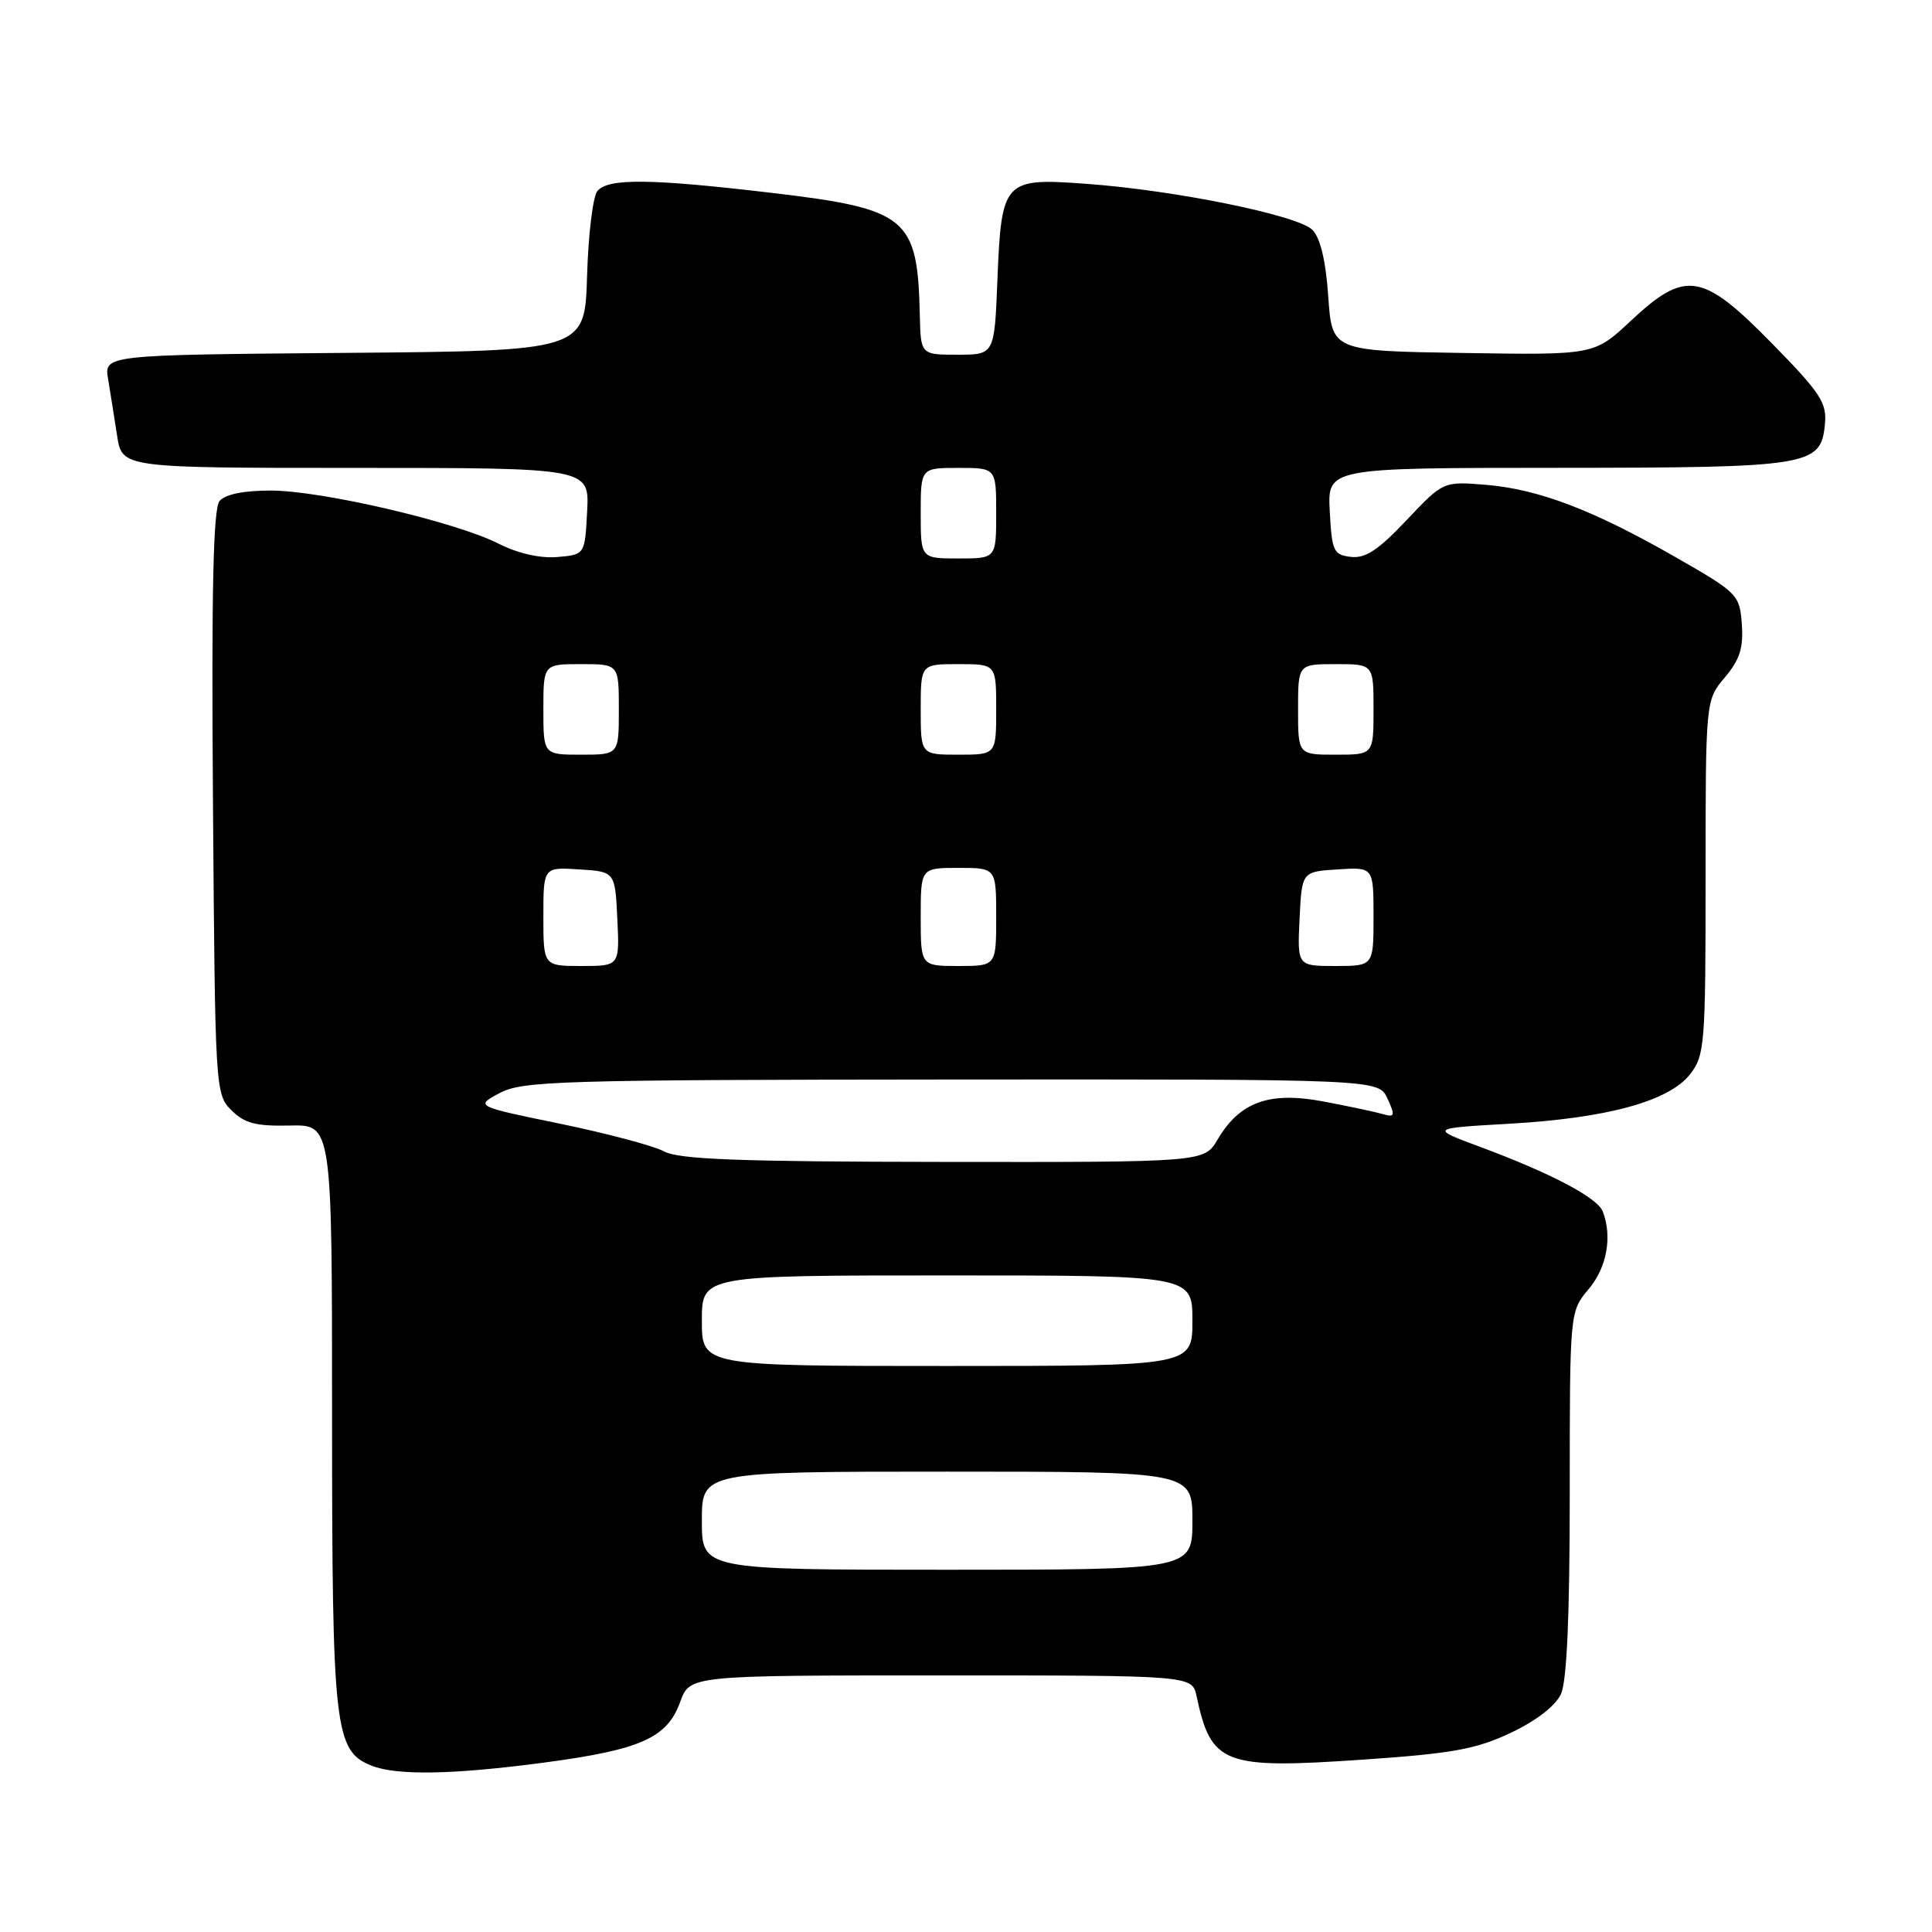<?xml version="1.0" encoding="UTF-8" standalone="no"?>
<!DOCTYPE svg PUBLIC "-//W3C//DTD SVG 1.1//EN" "http://www.w3.org/Graphics/SVG/1.1/DTD/svg11.dtd" >
<svg xmlns="http://www.w3.org/2000/svg" xmlns:xlink="http://www.w3.org/1999/xlink" version="1.1" viewBox="0 0 256 256">
 <g >
 <path fill="currentColor"
d=" M 72.19 233.54 C 84.92 231.84 88.41 230.28 90.13 225.51 C 91.40 222.00 91.40 222.00 124.68 222.00 C 157.96 222.00 157.96 222.00 158.55 224.75 C 160.49 233.81 162.10 234.43 180.59 233.16 C 192.46 232.35 195.59 231.78 200.20 229.60 C 203.58 228.00 206.12 226.03 206.84 224.46 C 207.62 222.74 208.00 214.00 208.00 197.85 C 208.00 173.79 208.00 173.79 210.50 170.82 C 212.92 167.94 213.66 163.89 212.38 160.54 C 211.67 158.69 205.53 155.46 196.00 151.92 C 189.50 149.50 189.50 149.50 200.00 148.90 C 212.96 148.16 221.13 145.92 223.93 142.36 C 225.89 139.87 226.00 138.46 226.00 116.26 C 226.00 92.79 226.00 92.79 228.55 89.76 C 230.54 87.40 231.03 85.83 230.80 82.70 C 230.51 78.79 230.27 78.55 222.01 73.82 C 211.07 67.56 203.88 64.82 196.87 64.24 C 191.24 63.78 191.24 63.78 186.37 68.93 C 182.65 72.87 180.92 74.02 179.00 73.79 C 176.70 73.52 176.48 73.05 176.20 67.75 C 175.90 62.00 175.90 62.00 206.20 61.99 C 239.90 61.97 241.28 61.75 241.81 56.22 C 242.09 53.37 241.25 52.09 234.78 45.49 C 225.55 36.08 223.34 35.73 216.08 42.52 C 211.24 47.05 211.24 47.05 193.87 46.77 C 176.50 46.50 176.50 46.50 176.00 39.28 C 175.67 34.51 174.95 31.52 173.89 30.45 C 171.94 28.52 155.77 25.22 143.98 24.36 C 132.98 23.55 132.70 23.86 132.16 37.12 C 131.77 47.00 131.77 47.00 126.88 47.00 C 122.00 47.00 122.00 47.00 121.88 41.75 C 121.59 28.80 120.25 27.69 102.29 25.56 C 86.19 23.66 80.58 23.60 79.16 25.31 C 78.56 26.02 77.95 31.09 77.79 36.56 C 77.50 46.50 77.50 46.50 45.64 46.76 C 13.78 47.03 13.78 47.03 14.33 50.26 C 14.62 52.04 15.16 55.41 15.52 57.75 C 16.18 62.00 16.18 62.00 47.14 62.00 C 78.10 62.00 78.10 62.00 77.80 67.75 C 77.50 73.50 77.50 73.50 73.82 73.81 C 71.55 74.00 68.59 73.32 66.09 72.05 C 60.42 69.16 42.61 65.00 35.87 65.00 C 32.28 65.00 29.83 65.50 29.09 66.39 C 28.25 67.41 28.01 78.26 28.22 106.37 C 28.50 144.39 28.53 144.98 30.66 147.11 C 32.40 148.85 33.91 149.24 38.41 149.14 C 44.00 149.01 44.00 149.01 44.00 187.54 C 44.00 229.06 44.33 232.00 49.21 233.95 C 52.54 235.29 60.04 235.16 72.19 233.54 Z  M 93.00 201.50 C 93.00 195.00 93.00 195.00 125.50 195.00 C 158.00 195.00 158.00 195.00 158.00 201.50 C 158.00 208.00 158.00 208.00 125.50 208.00 C 93.00 208.00 93.00 208.00 93.00 201.50 Z  M 93.00 175.00 C 93.00 169.00 93.00 169.00 125.50 169.00 C 158.00 169.00 158.00 169.00 158.00 175.00 C 158.00 181.00 158.00 181.00 125.50 181.00 C 93.00 181.00 93.00 181.00 93.00 175.00 Z  M 88.00 152.57 C 86.62 151.83 80.42 150.18 74.22 148.90 C 62.94 146.58 62.94 146.58 66.22 144.83 C 69.23 143.23 74.16 143.08 126.09 143.04 C 182.68 143.00 182.68 143.00 183.85 145.57 C 184.89 147.84 184.82 148.08 183.26 147.63 C 182.29 147.35 178.75 146.59 175.40 145.96 C 168.20 144.59 164.30 145.99 161.34 150.99 C 159.57 154.00 159.57 154.00 125.03 153.96 C 98.00 153.93 89.96 153.63 88.00 152.57 Z  M 72.00 121.45 C 72.00 114.89 72.00 114.89 76.75 115.20 C 81.50 115.50 81.50 115.50 81.80 121.75 C 82.10 128.00 82.10 128.00 77.05 128.00 C 72.00 128.00 72.00 128.00 72.00 121.45 Z  M 122.00 121.50 C 122.00 115.00 122.00 115.00 127.00 115.00 C 132.00 115.00 132.00 115.00 132.00 121.50 C 132.00 128.00 132.00 128.00 127.00 128.00 C 122.00 128.00 122.00 128.00 122.00 121.50 Z  M 172.20 121.75 C 172.50 115.50 172.50 115.50 177.25 115.20 C 182.00 114.89 182.00 114.89 182.00 121.45 C 182.00 128.00 182.00 128.00 176.95 128.00 C 171.90 128.00 171.90 128.00 172.20 121.75 Z  M 72.00 94.00 C 72.00 88.00 72.00 88.00 77.00 88.00 C 82.00 88.00 82.00 88.00 82.00 94.00 C 82.00 100.00 82.00 100.00 77.00 100.00 C 72.00 100.00 72.00 100.00 72.00 94.00 Z  M 122.00 94.00 C 122.00 88.00 122.00 88.00 127.00 88.00 C 132.00 88.00 132.00 88.00 132.00 94.00 C 132.00 100.00 132.00 100.00 127.00 100.00 C 122.00 100.00 122.00 100.00 122.00 94.00 Z  M 172.00 94.00 C 172.00 88.00 172.00 88.00 177.00 88.00 C 182.00 88.00 182.00 88.00 182.00 94.00 C 182.00 100.00 182.00 100.00 177.00 100.00 C 172.00 100.00 172.00 100.00 172.00 94.00 Z  M 122.00 68.00 C 122.00 62.00 122.00 62.00 127.00 62.00 C 132.00 62.00 132.00 62.00 132.00 68.00 C 132.00 74.00 132.00 74.00 127.00 74.00 C 122.00 74.00 122.00 74.00 122.00 68.00 Z "/>
</g>
</svg>